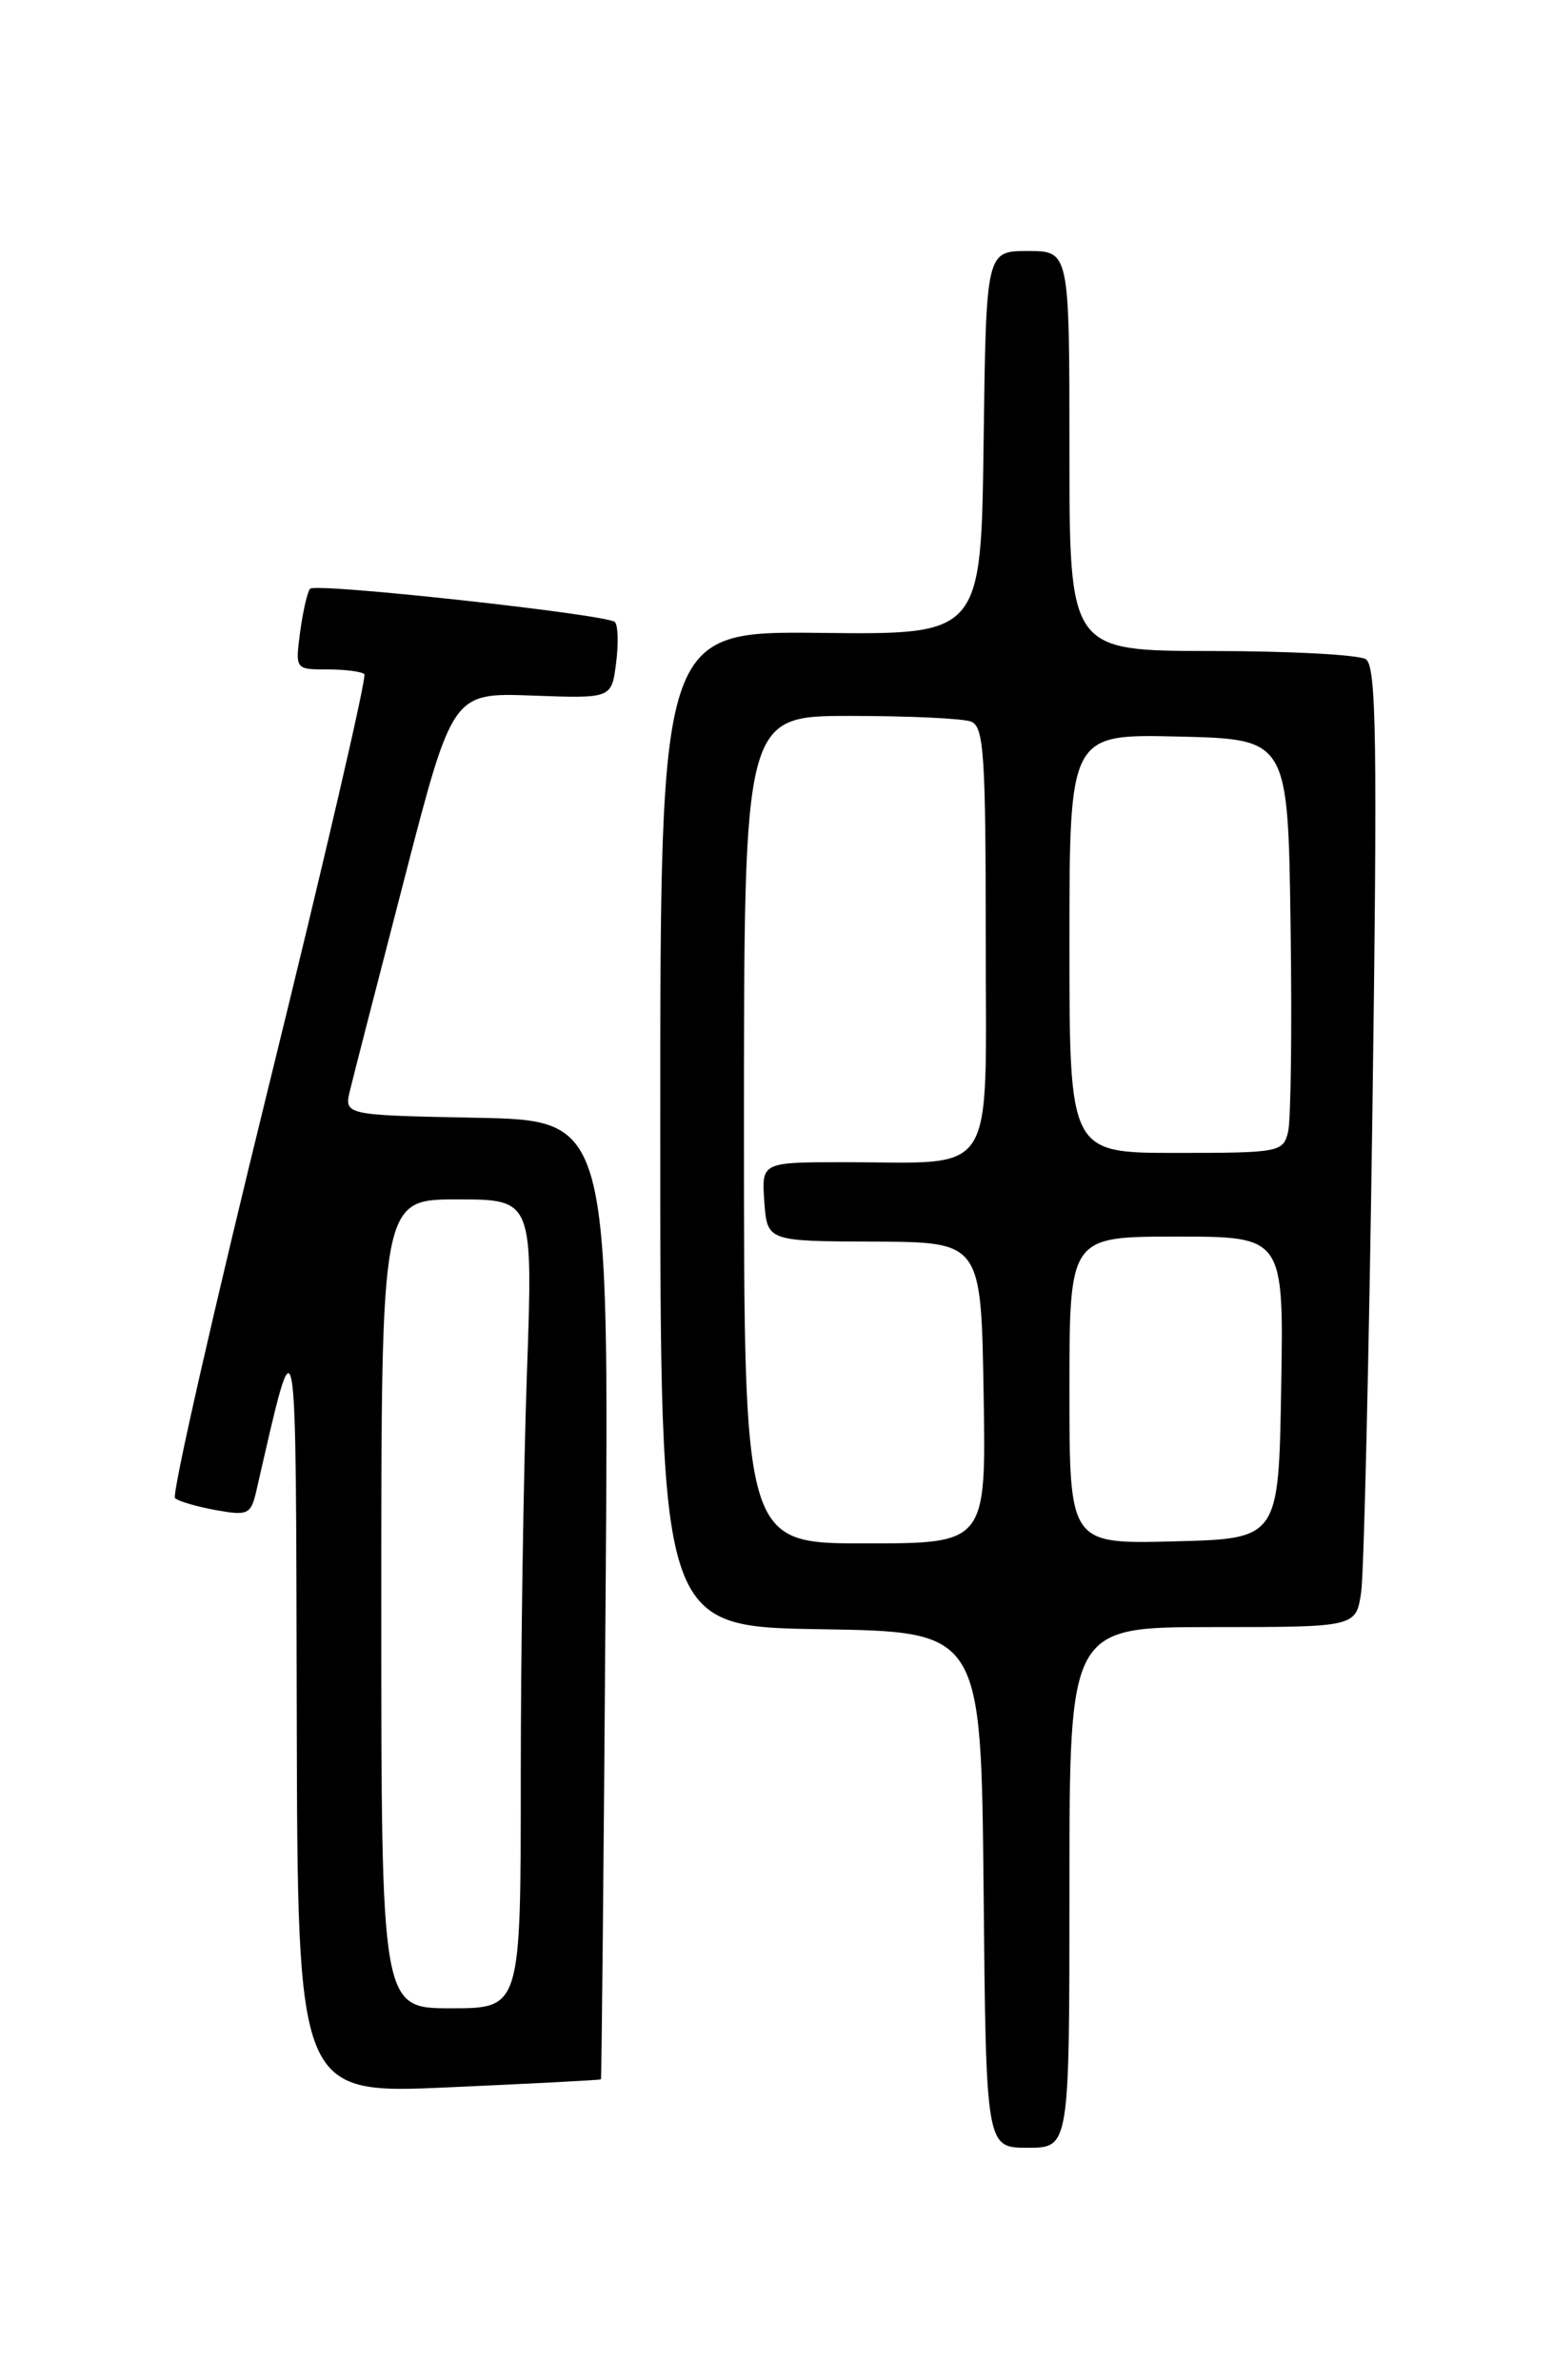<?xml version="1.0" encoding="UTF-8" standalone="no"?>
<!DOCTYPE svg PUBLIC "-//W3C//DTD SVG 1.1//EN" "http://www.w3.org/Graphics/SVG/1.1/DTD/svg11.dtd" >
<svg xmlns="http://www.w3.org/2000/svg" xmlns:xlink="http://www.w3.org/1999/xlink" version="1.1" viewBox="0 0 167 256">
 <g >
 <path fill="currentColor"
d=" M 115.00 203.00 C 115.00 175.00 115.00 175.00 130.41 175.00 C 145.82 175.00 145.82 175.00 146.37 171.25 C 146.67 169.19 147.21 145.96 147.58 119.63 C 148.13 79.66 148.01 71.62 146.87 70.90 C 146.12 70.42 138.64 70.02 130.25 70.02 C 115.00 70.00 115.00 70.00 115.00 48.50 C 115.00 27.00 115.00 27.00 110.52 27.00 C 106.04 27.00 106.04 27.00 105.77 47.63 C 105.50 68.27 105.50 68.27 88.25 68.07 C 71.00 67.88 71.00 67.88 71.00 121.42 C 71.00 174.95 71.00 174.95 88.25 175.23 C 105.50 175.50 105.50 175.50 105.77 203.25 C 106.03 231.00 106.03 231.00 110.52 231.00 C 115.00 231.00 115.00 231.00 115.00 203.00 Z  M 64.62 223.64 C 64.69 223.56 64.92 200.32 65.12 172.00 C 65.50 120.50 65.50 120.50 51.24 120.22 C 36.98 119.94 36.98 119.94 37.65 117.22 C 38.01 115.73 40.64 105.50 43.49 94.50 C 48.66 74.50 48.66 74.50 57.22 74.81 C 65.77 75.13 65.77 75.13 66.25 71.31 C 66.52 69.22 66.46 67.23 66.12 66.90 C 65.28 66.09 34.00 62.66 33.35 63.32 C 33.07 63.60 32.59 65.67 32.28 67.92 C 31.74 72.00 31.74 72.00 35.20 72.00 C 37.11 72.00 38.90 72.23 39.18 72.51 C 39.46 72.79 34.84 92.70 28.91 116.76 C 22.99 140.82 18.45 160.78 18.82 161.13 C 19.19 161.47 21.17 162.05 23.22 162.42 C 26.69 163.04 26.98 162.89 27.58 160.29 C 31.99 141.06 31.81 140.05 31.91 184.36 C 32.00 225.23 32.00 225.23 48.25 224.50 C 57.19 224.10 64.56 223.72 64.62 223.64 Z  M 80.00 121.50 C 80.00 77.00 80.00 77.00 91.42 77.00 C 97.70 77.00 103.55 77.27 104.42 77.61 C 105.80 78.14 106.00 81.14 106.00 100.98 C 106.00 127.20 107.39 125.00 90.82 125.00 C 81.89 125.00 81.89 125.00 82.19 129.25 C 82.50 133.50 82.50 133.50 94.00 133.54 C 105.50 133.59 105.50 133.59 105.77 149.79 C 106.05 166.00 106.05 166.00 93.02 166.00 C 80.00 166.00 80.00 166.00 80.00 121.50 Z  M 115.00 149.53 C 115.00 133.00 115.00 133.00 126.52 133.00 C 138.05 133.00 138.05 133.00 137.77 149.25 C 137.50 165.50 137.50 165.50 126.25 165.78 C 115.00 166.07 115.00 166.07 115.00 149.53 Z  M 115.00 101.47 C 115.00 78.94 115.00 78.94 126.75 79.22 C 138.50 79.50 138.50 79.50 138.78 99.50 C 138.94 110.50 138.82 120.51 138.51 121.75 C 137.98 123.92 137.56 124.00 126.48 124.00 C 115.00 124.00 115.00 124.00 115.00 101.47 Z  M 41.00 172.50 C 41.00 129.00 41.00 129.00 49.16 129.00 C 57.32 129.00 57.32 129.00 56.66 147.75 C 56.30 158.06 56.00 177.64 56.00 191.25 C 56.00 216.00 56.00 216.00 48.50 216.00 C 41.00 216.00 41.00 216.00 41.00 172.50 Z "/>
</g>
</svg>